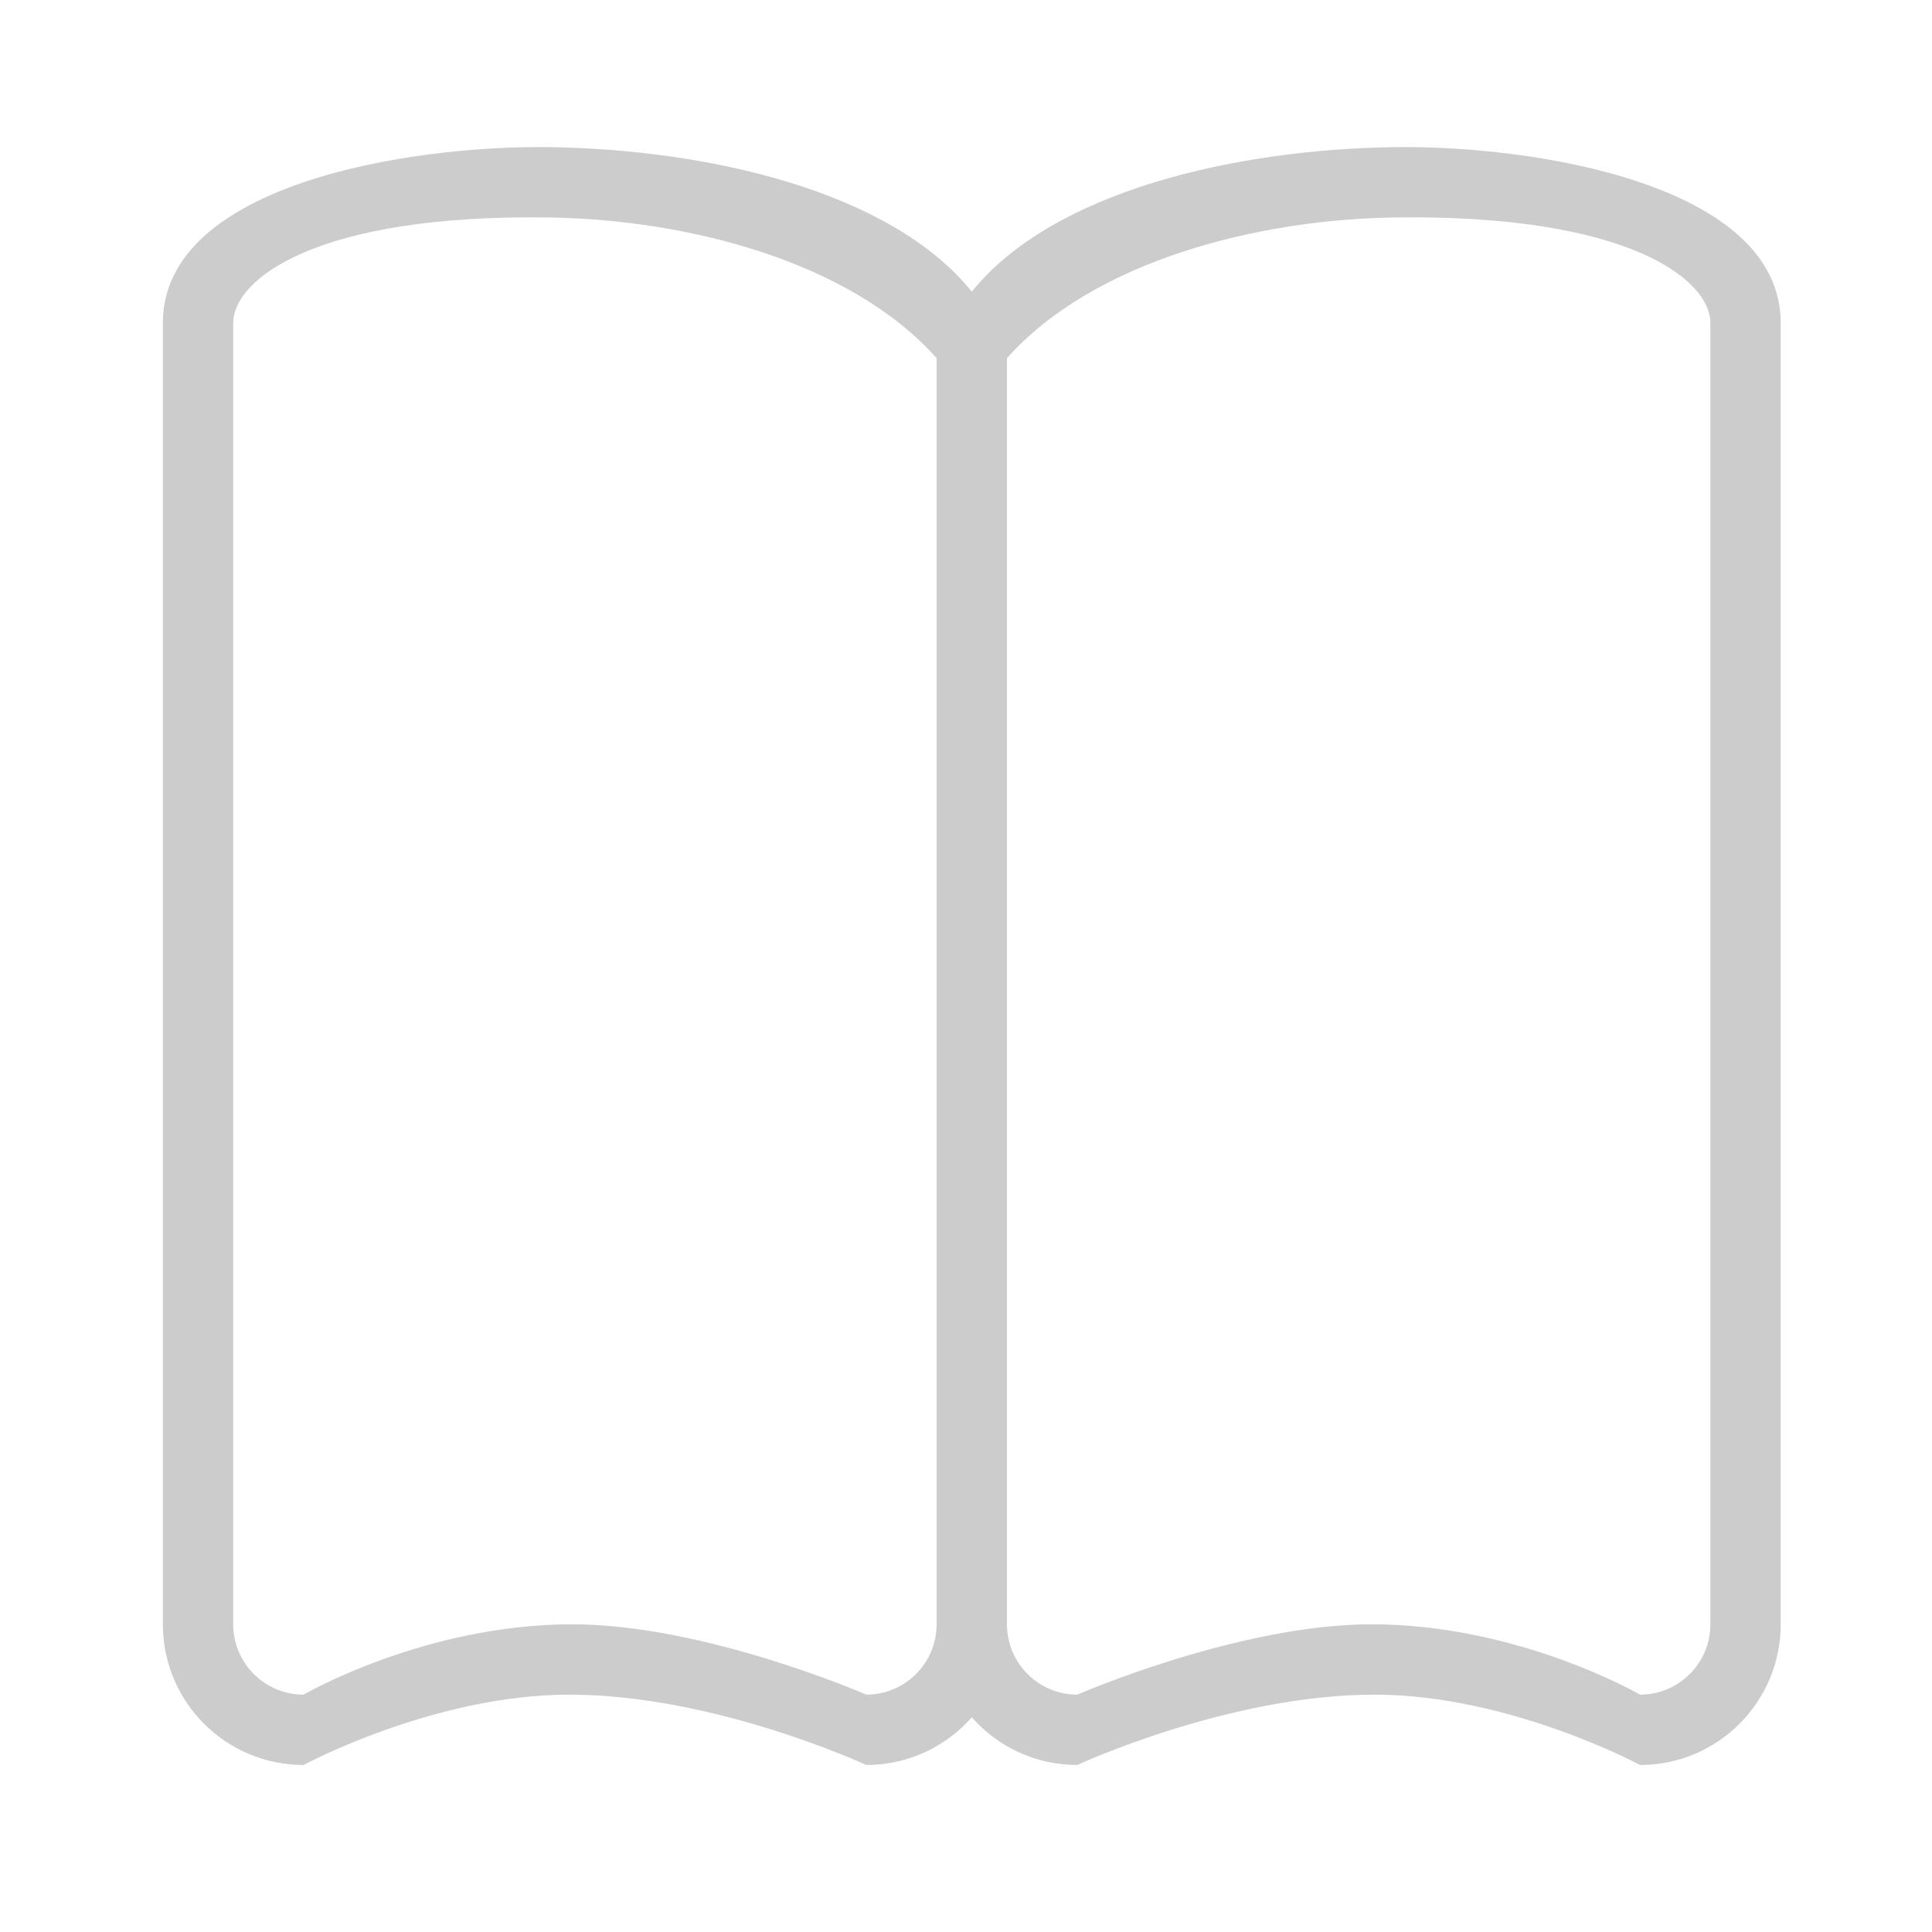 <?xml version="1.0" standalone="no"?><!DOCTYPE svg PUBLIC "-//W3C//DTD SVG 1.1//EN" "http://www.w3.org/Graphics/SVG/1.1/DTD/svg11.dtd"><svg t="1732944762992" class="icon" viewBox="0 0 1024 1024" version="1.1" xmlns="http://www.w3.org/2000/svg" p-id="4316" xmlns:xlink="http://www.w3.org/1999/xlink" width="200" height="200"><path d="M738.766 77.985c-83.705 1.222-180.649 23.166-223.697 76.604-43.046-53.438-139.989-75.383-223.695-76.604-74.565-1.087-205.053 19.728-205.053 93.206l0 689.725c0 41.182 33.384 74.565 74.566 74.565 0 0 69.127-37.282 140.823-37.282 77.229 0 157.435 37.282 157.435 37.282 22.278 0 42.26-9.782 55.924-25.271 13.663 15.489 33.646 25.271 55.924 25.271 0 0 80.208-37.282 157.435-37.282 71.698 0 140.825 37.282 140.825 37.282 41.182 0 74.565-33.382 74.565-74.565L943.818 171.191C943.818 97.713 813.329 76.898 738.766 77.985zM496.428 860.916c0 20.591-16.691 37.282-37.282 37.282 0 0-85.458-37.282-155.844-37.282-78.321 0-142.414 37.282-142.414 37.282-20.591 0-37.282-16.691-37.282-37.282L123.606 171.191c0-22.957 43.496-57.821 167.769-55.924 72.134 1.102 158.978 22.864 205.053 74.565L496.428 860.916zM906.535 860.916c0 20.591-16.691 37.282-37.282 37.282 0 0-64.094-37.282-142.414-37.282-70.385 0-155.846 37.282-155.846 37.282-20.589 0-37.282-16.691-37.282-37.282L533.71 189.833c46.077-51.702 132.921-73.463 205.055-74.565 124.273-1.897 167.769 32.967 167.769 55.924L906.535 860.916z" fill="#CCCCCC" p-id="4317"></path></svg>